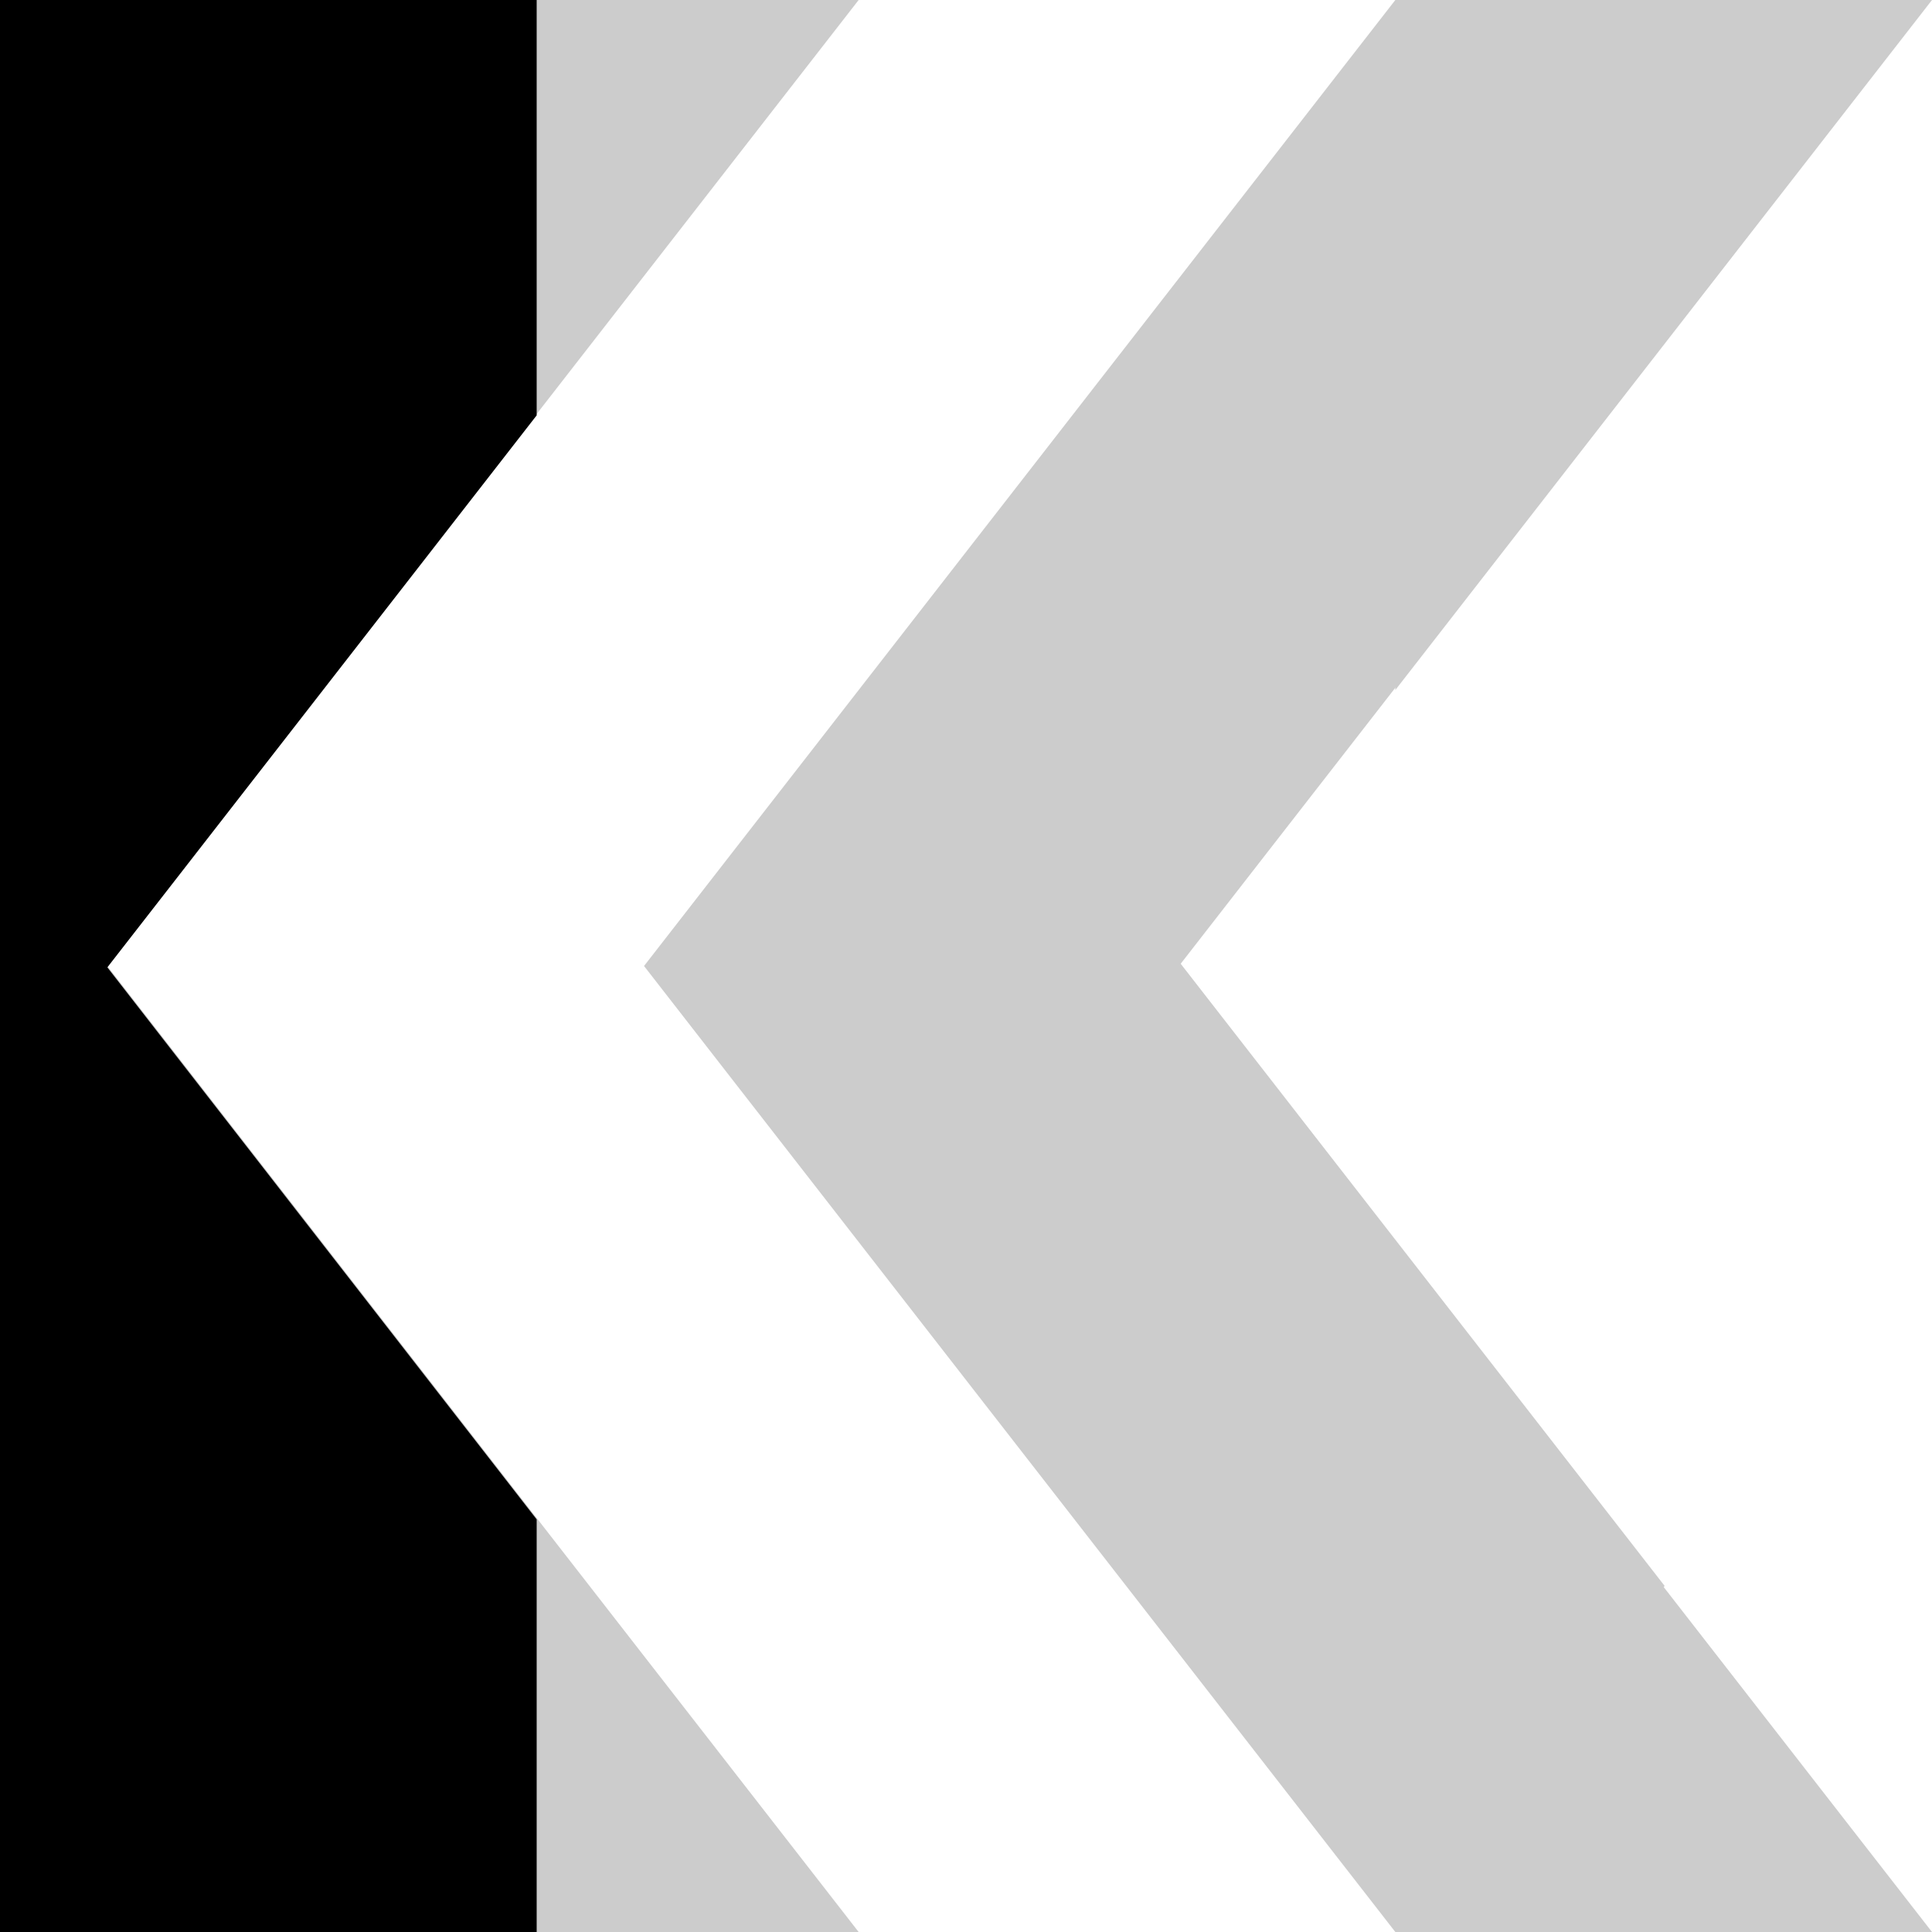<svg id="レイヤー_1" data-name="レイヤー 1" xmlns="http://www.w3.org/2000/svg" viewBox="0 0 283.46 283.46"><defs><style>.cls-1{fill:#ccc;}</style></defs><polygon class="cls-1" points="283.46 0 204.72 0 204.72 101.24 283.46 0"/><polygon class="cls-1" points="204.72 283.46 283.46 283.46 204.72 182.23 204.72 283.46"/><polygon class="cls-1" points="125.98 0 0 0 0 283.46 125.98 283.46 15.75 141.73 125.98 0"/><polygon points="15.75 141.93 78.74 60.94 78.74 0 0 0 0 283.46 78.74 283.46 78.74 222.92 15.75 141.93"/><polygon class="cls-1" points="173.23 141.4 243.96 50.45 204.72 0 94.49 141.73 204.72 283.46 244.23 232.68 173.23 141.4"/></svg>